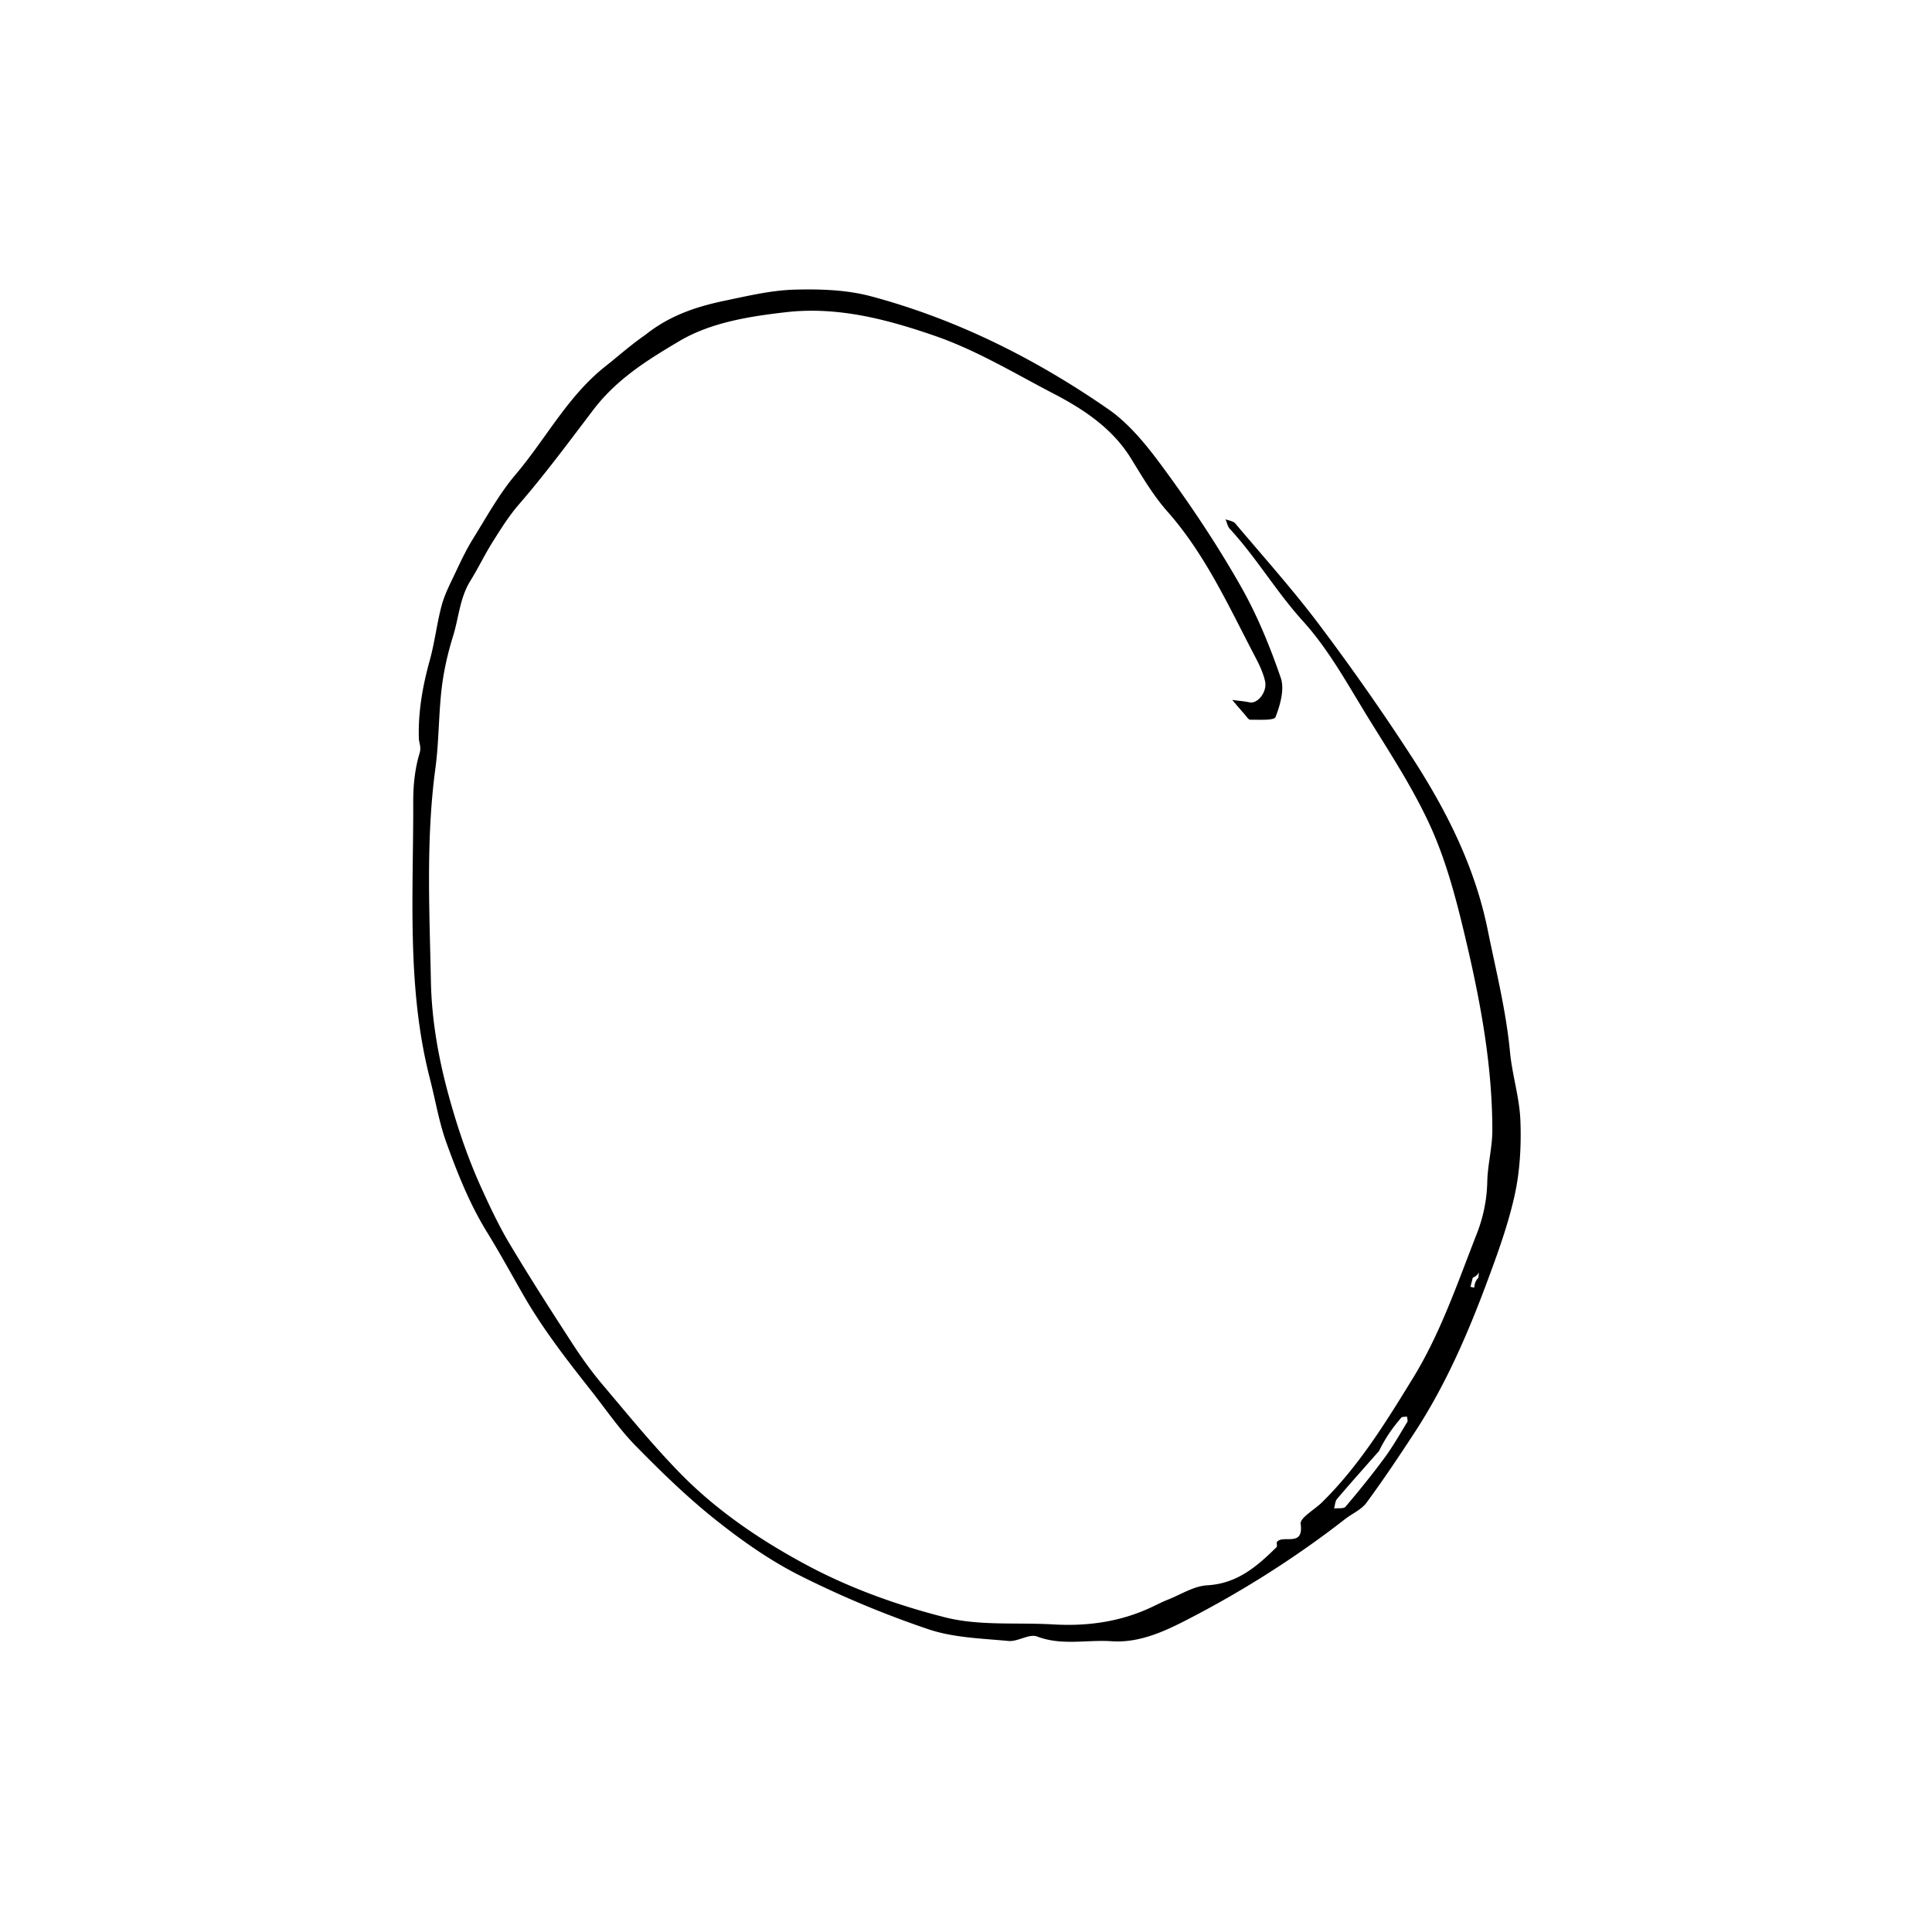 <svg width="534" height="534" viewBox="0 0 534 534" fill="none" xmlns="http://www.w3.org/2000/svg"><path d="M178.535 92.434c6.843-5.428 14.315-7.766 22.018-9.369 6.315-1.314 12.712-2.838 19.106-3.01 7.049-.19 14.407.048 21.159 1.859 23.684 6.353 45.449 17.277 65.506 31.179 6.572 4.555 11.774 11.5 16.574 18.1 7.224 9.931 14.029 20.244 20.088 30.919 4.512 7.952 8.031 16.572 11.013 25.232 1.085 3.15-.142 7.48-1.439 10.837-.395 1.024-4.539.708-6.972.756-.544.011-1.138-1.001-1.658-1.588-1.133-1.278-2.233-2.585-3.347-3.881 1.602.213 3.224.332 4.802.662 2.207.463 4.943-2.902 4.27-5.869-.527-2.324-1.604-4.574-2.723-6.706-7.292-13.89-13.722-28.263-24.308-40.227-3.895-4.402-6.934-9.61-10.043-14.649-5.193-8.419-13.281-13.674-21.53-17.962-10.712-5.567-21.092-11.89-32.658-15.89-13.413-4.64-26.974-8.165-41.18-6.536-10.184 1.168-20.809 2.85-29.543 8.044-8.565 5.094-17.152 10.339-23.746 19.022-6.644 8.749-13.265 17.712-20.517 26.086-2.739 3.163-4.994 6.777-7.234 10.334-2.203 3.5-3.99 7.262-6.172 10.777-2.918 4.704-3.198 10.196-4.782 15.29-1.453 4.674-2.563 9.529-3.137 14.385-.867 7.333-.75 14.788-1.735 22.098-2.649 19.641-1.636 39.369-1.242 59.026.211 10.56 2.076 21.147 4.945 31.577 2.402 8.735 5.262 17.178 8.977 25.366 2.402 5.294 4.899 10.589 7.877 15.57 5.536 9.264 11.373 18.351 17.25 27.404 2.571 3.961 5.337 7.835 8.383 11.436 7.084 8.377 14.025 16.926 21.7 24.74 10.189 10.375 22.393 18.548 35.046 25.295 11.854 6.321 24.9 10.987 37.951 14.29 9.513 2.407 19.889 1.368 29.876 1.952 9.417.551 18.494-.695 27.1-4.725 1.534-.718 3.043-1.502 4.615-2.126 3.596-1.429 7.17-3.753 10.851-3.959 8.308-.463 13.789-5.243 19.169-10.554.269-.266-.12-1.17.145-1.476 1.745-2.01 7.401 1.61 6.512-4.953-.227-1.67 3.799-3.894 5.84-5.896 10.264-10.069 17.725-22.229 25.166-34.34 7.645-12.441 12.32-26.272 17.619-39.799 1.843-4.704 2.837-9.439 2.952-14.514.107-4.765 1.406-9.514 1.401-14.269-.015-17.862-3.223-35.222-7.329-52.619-2.596-11-5.393-21.868-10.07-31.993-4.585-9.923-10.616-19.211-16.4-28.537-5.838-9.413-11.177-19.418-18.535-27.53-7.362-8.117-12.863-17.536-20.235-25.531-.618-.67-.791-1.75-1.171-2.64.916.378 2.134.5 2.701 1.172 7.84 9.286 15.972 18.361 23.265 28.064 8.921 11.87 17.471 24.055 25.544 36.516 9.559 14.757 17.411 30.248 20.975 47.871 2.257 11.16 5.047 22.167 6.126 33.555.608 6.412 2.654 12.726 2.888 19.126.25 6.821-.121 13.859-1.587 20.5-1.822 8.252-4.761 16.299-7.724 24.246-5.346 14.338-11.443 28.362-19.847 41.236-4.319 6.615-8.71 13.196-13.394 19.552-1.412 1.917-3.949 2.986-5.914 4.516-13.824 10.76-28.617 20.109-44.148 28.063-6.121 3.135-12.972 6.211-20.364 5.696-6.851-.477-13.769 1.299-20.631-1.315-2.151-.819-5.305 1.483-7.895 1.239-7.45-.701-15.21-.898-22.184-3.257a276.639 276.639 0 0 1-35.442-14.812c-8.306-4.172-16.092-9.669-23.389-15.481-7.845-6.251-15.1-13.314-22.129-20.495-4.55-4.65-8.244-10.139-12.301-15.269-6.775-8.567-13.457-17.2-18.882-26.723-3.259-5.721-6.435-11.494-9.883-17.1-4.733-7.697-8.042-16.047-11.094-24.456-2.074-5.713-3.061-11.818-4.585-17.735-6.496-25.221-4.556-50.961-4.631-76.565-.013-4.492.445-9.147 1.739-13.407.559-1.842-.149-2.862-.188-4.271-.2-7.317 1.062-14.428 3.02-21.484 1.38-4.97 1.951-10.163 3.284-15.149.803-3.007 2.278-5.855 3.624-8.692 1.558-3.287 3.1-6.612 5.015-9.693 3.766-6.06 7.24-12.426 11.82-17.83 8.36-9.864 14.393-21.655 24.76-29.852 3.582-2.831 6.979-5.896 11.246-8.853Zm228.528 260.727-.628 2.513 1.026.23c.129-.915.258-1.829 1.173-2.743l.115-1.456c-.3.485-.601.97-1.686 1.456Zm-25.916 47.904c-3.873 4.397-7.782 8.763-11.58 13.224-.55.647-.564 1.749-.827 2.641 1.076-.135 2.634.14 3.151-.468 3.727-4.395 7.366-8.879 10.785-13.517 2.316-3.143 4.254-6.569 6.291-9.911.215-.354-.038-.994-.074-1.501-.554.102-1.343.005-1.623.338-2.097 2.493-4.094 5.072-6.123 9.194Z" fill="#000"/></svg>